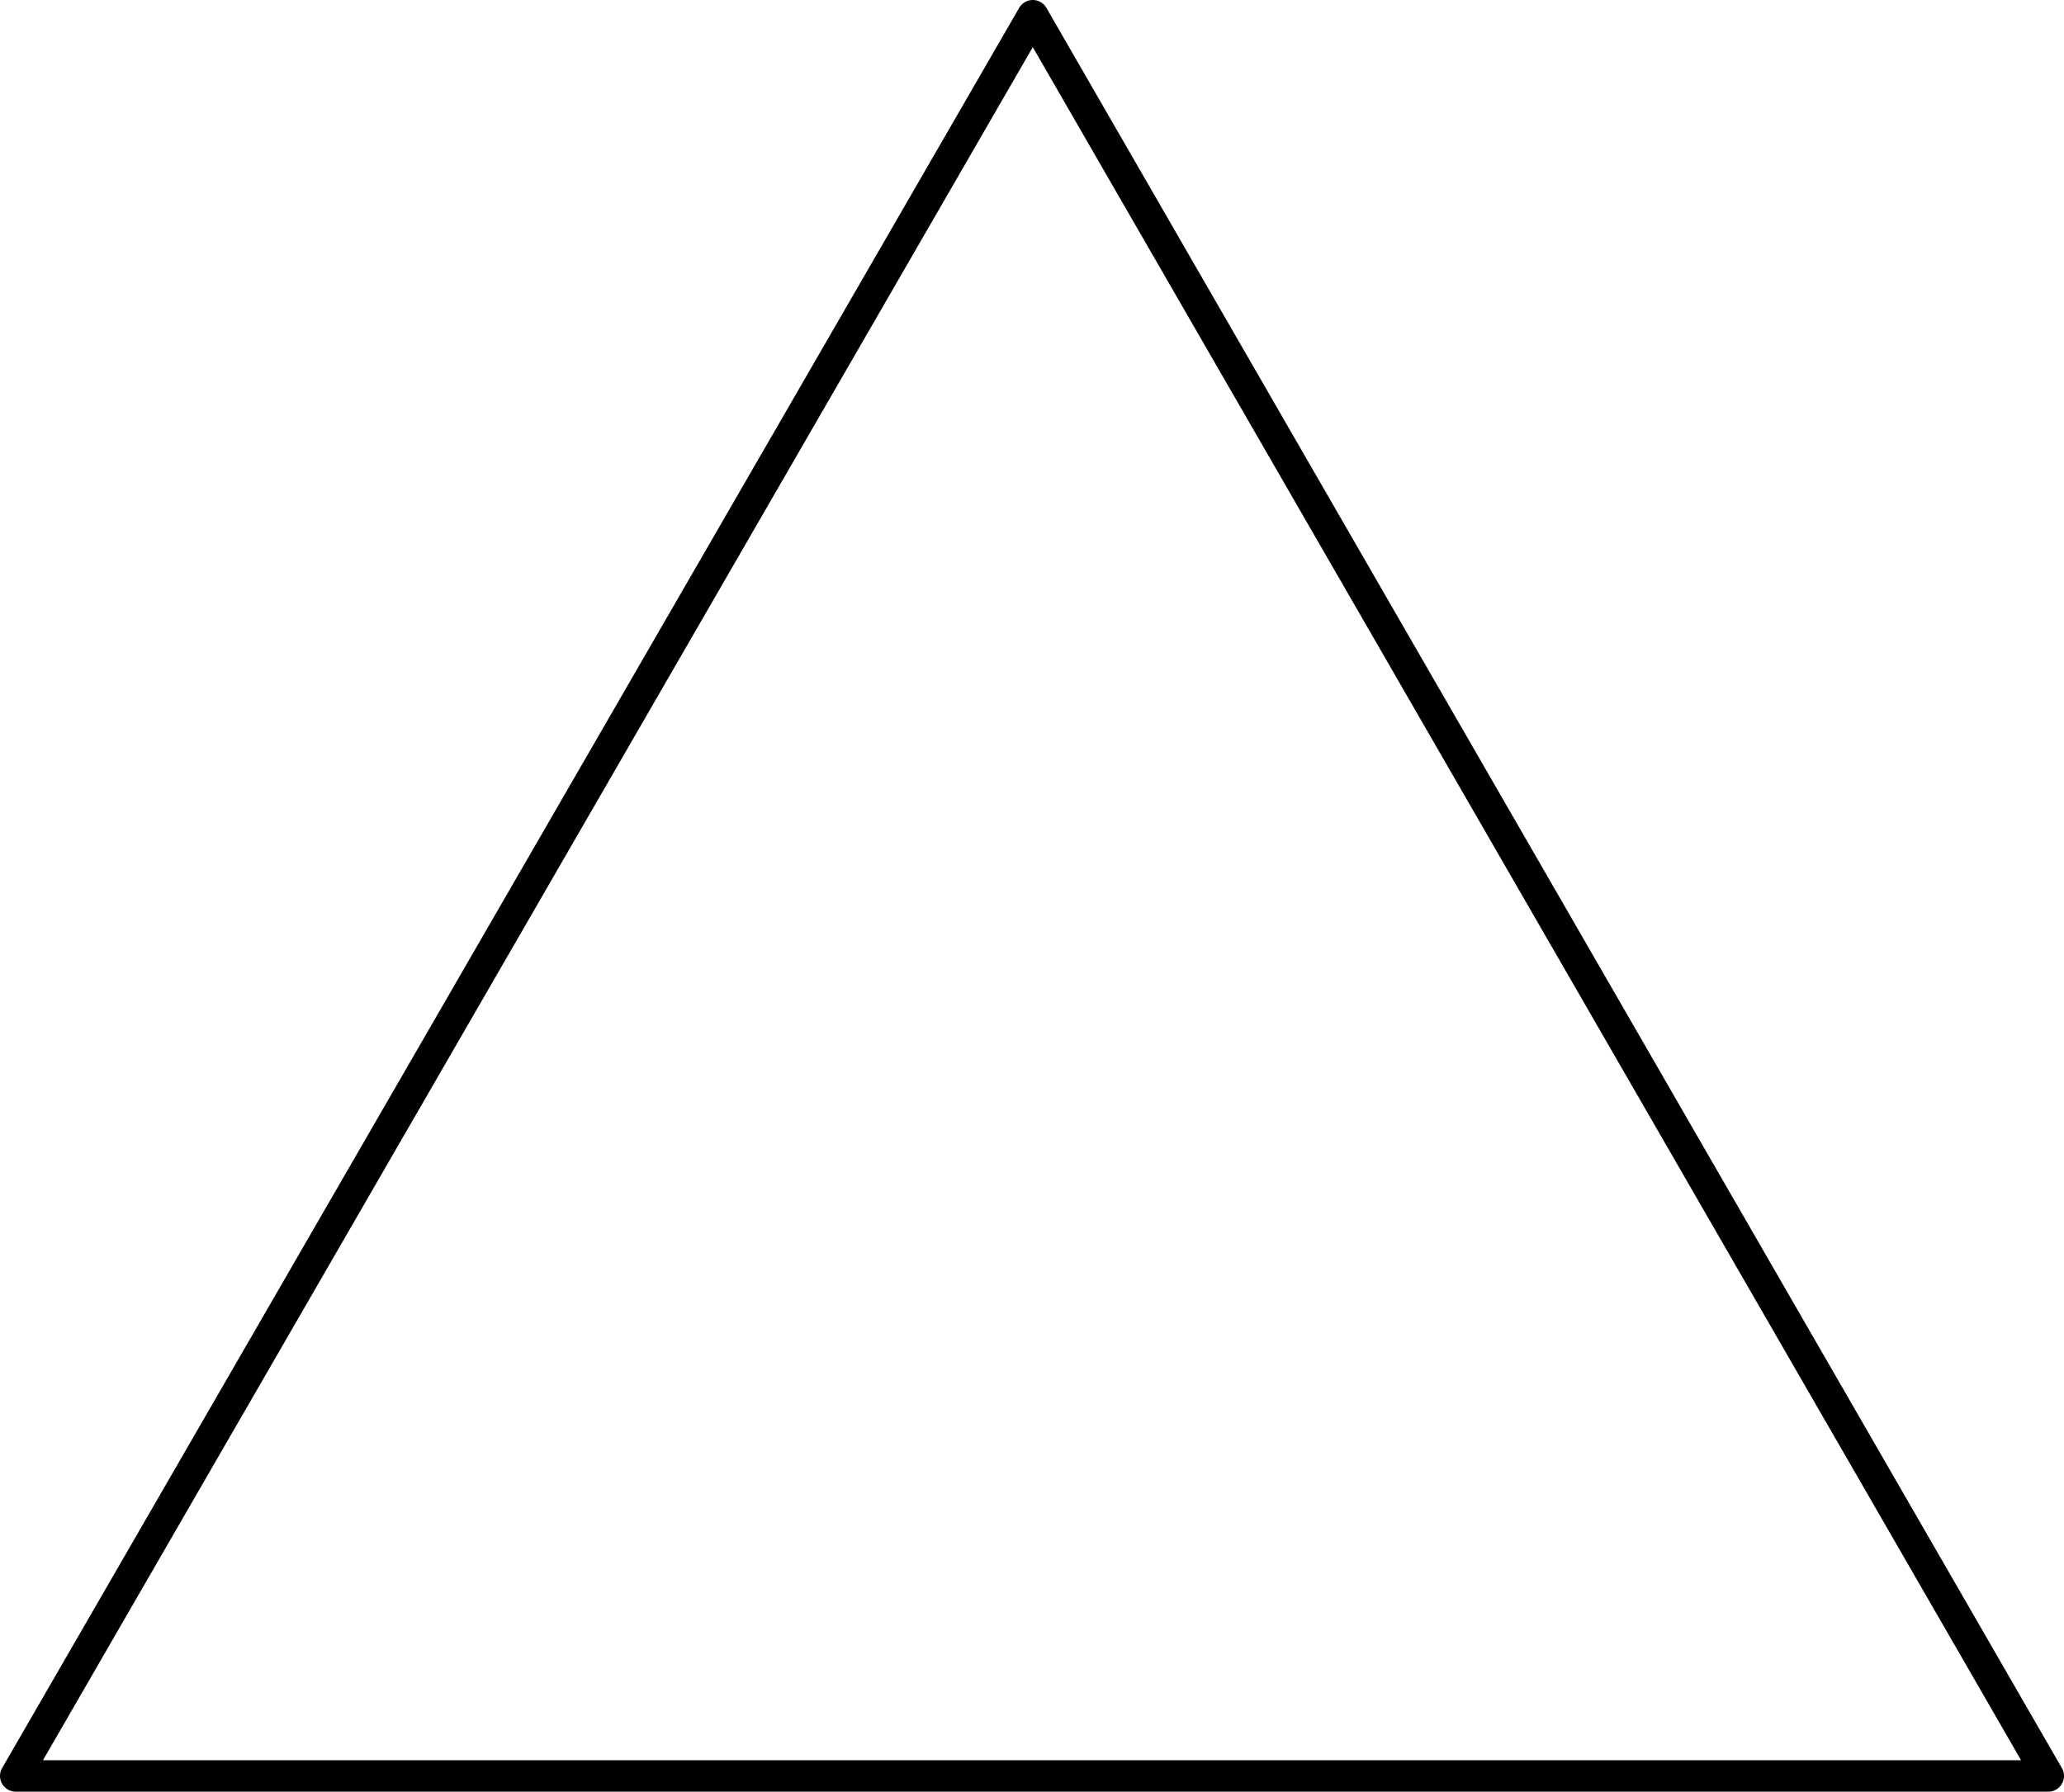 <?xml version="1.0" encoding="UTF-8" standalone="no"?>
<svg xmlns:xlink="http://www.w3.org/1999/xlink" height="57.0px" width="65.65px" xmlns="http://www.w3.org/2000/svg">
  <g transform="matrix(1.0, 0.0, 0.0, 1.0, 32.8, 28.5)">
    <path d="M-32.3 28.0 L0.05 -28.0 32.35 28.0 -32.3 28.0 Z" fill="none" stroke="#000000" stroke-linecap="round" stroke-linejoin="round" stroke-width="1.0"/>
  </g>
</svg>
